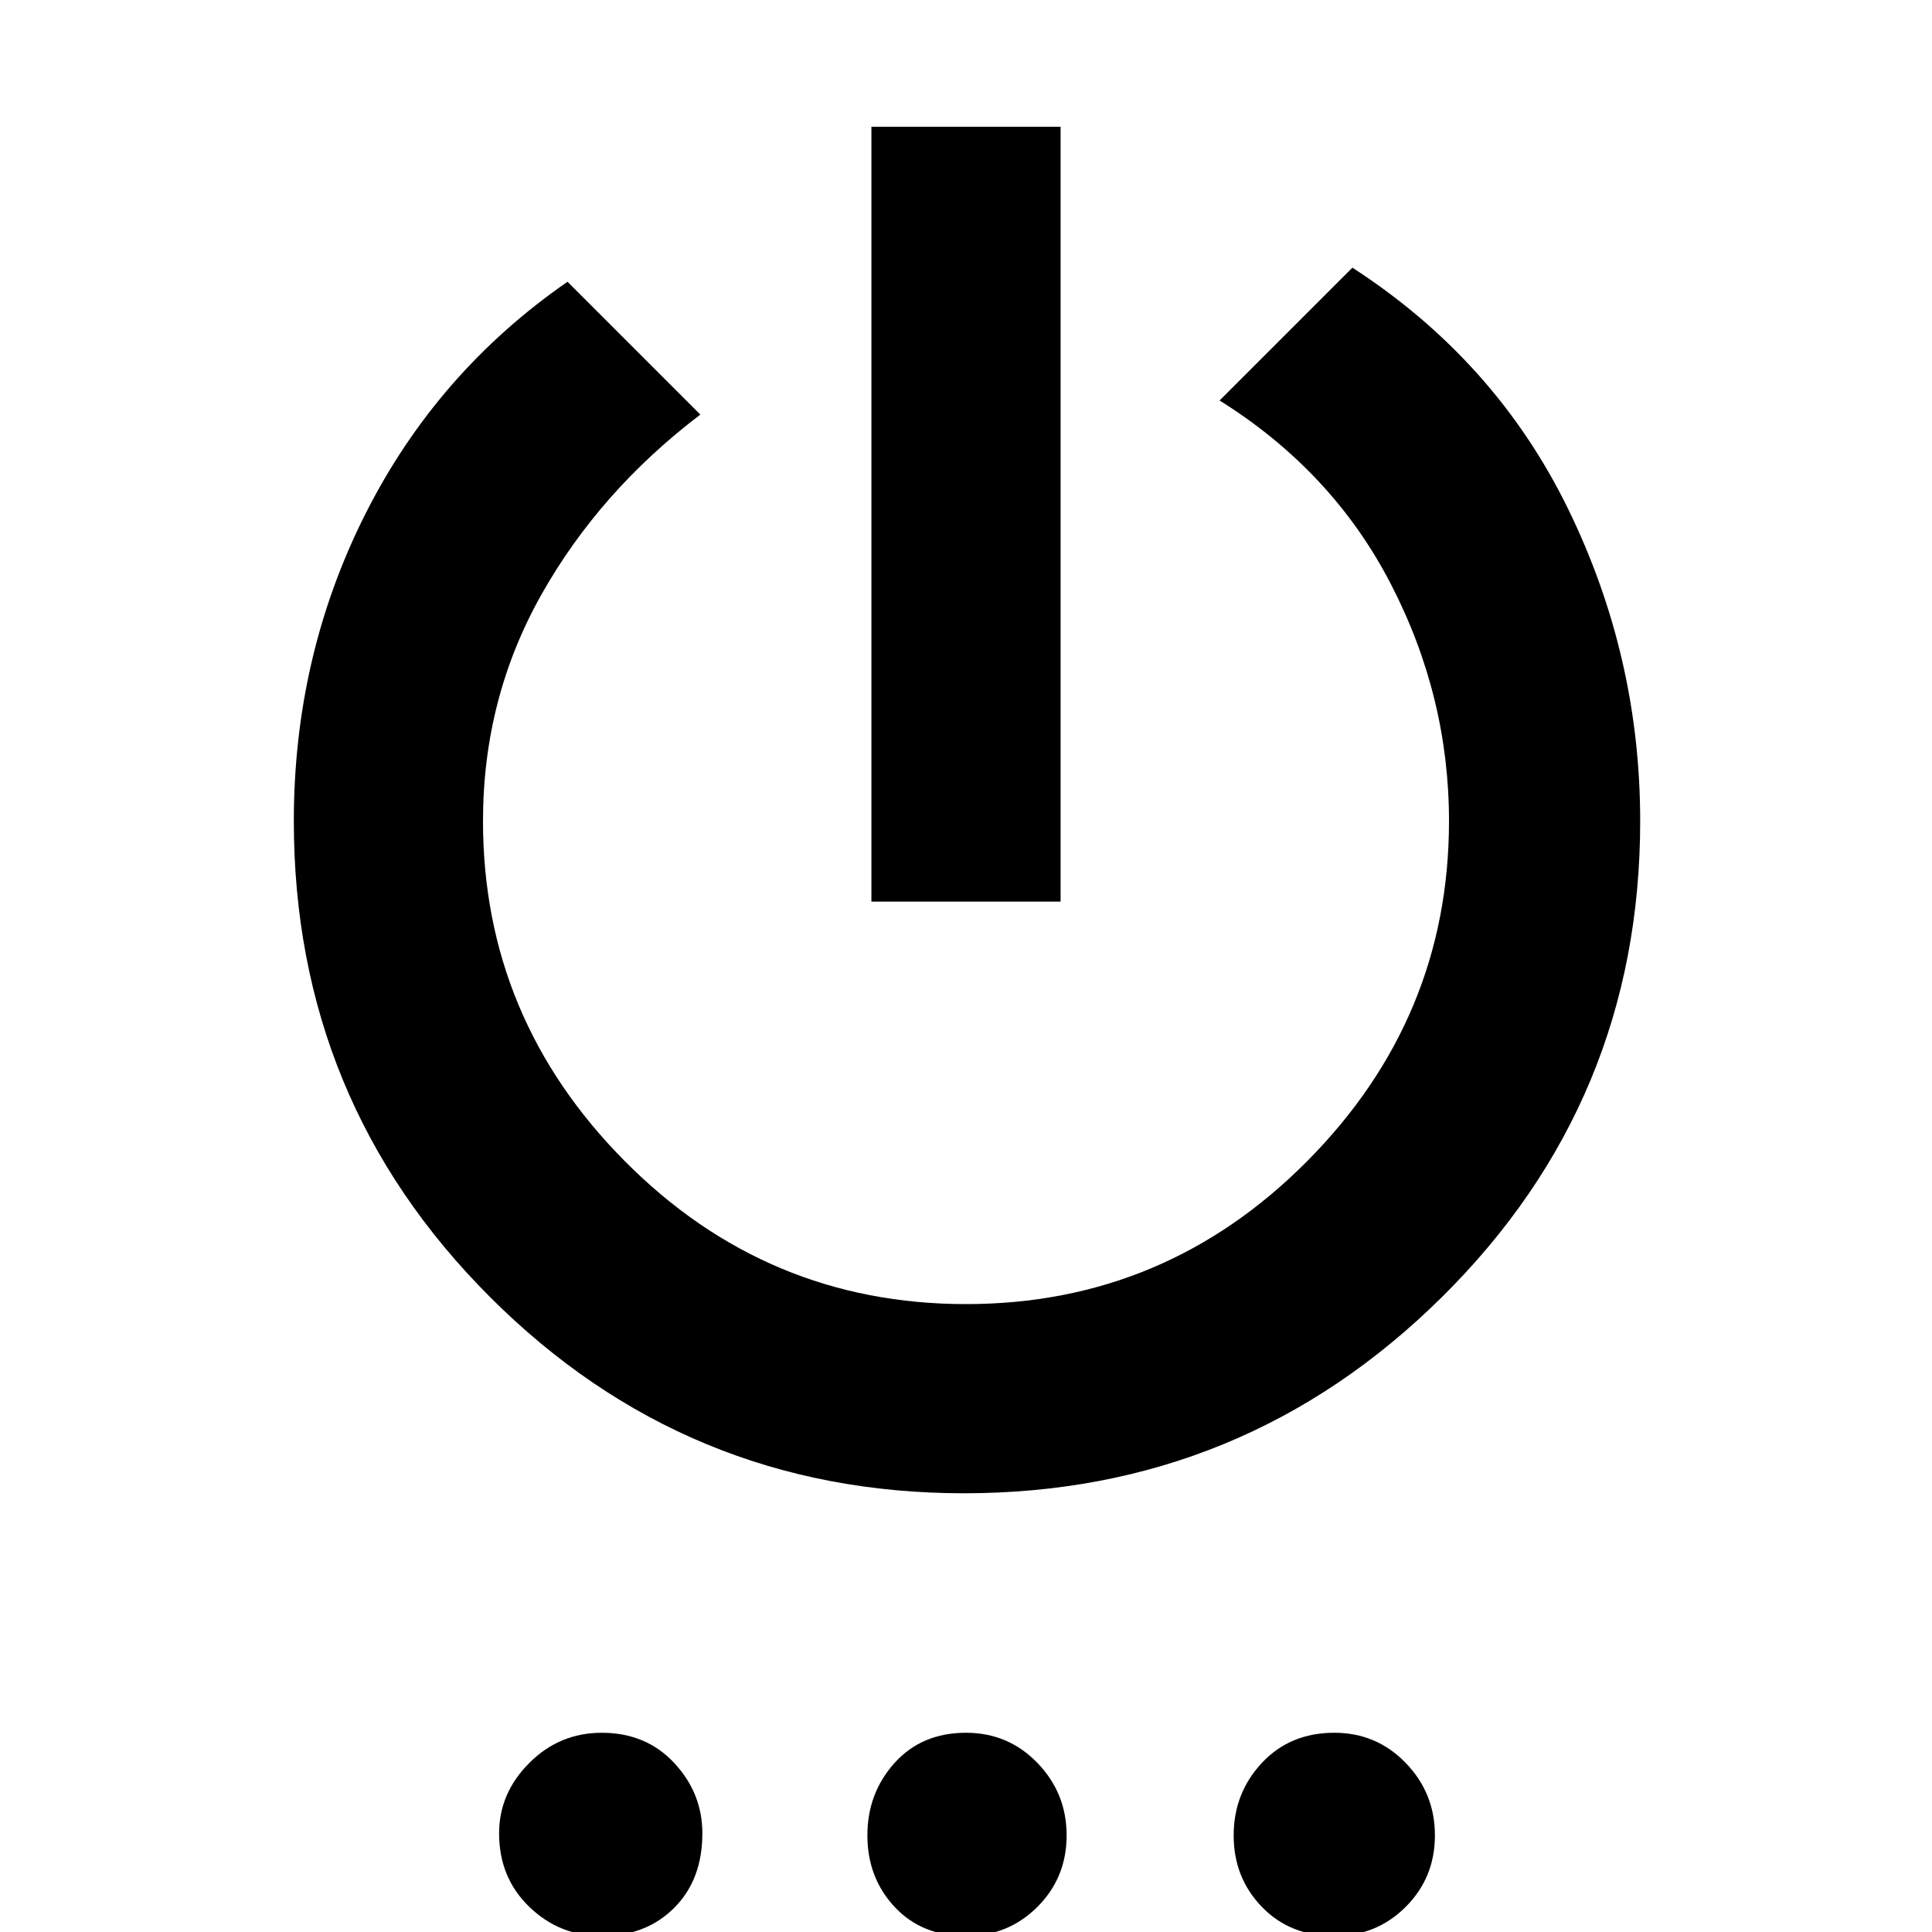 <svg xmlns="http://www.w3.org/2000/svg" width="48" height="48" viewBox="0 0 48 48"><path d="M21.65 22.4V3.15h4.7V22.4Zm2.3 14.7q-6.9 0-11.775-4.875T7.3 20.4q0-4.1 1.775-7.625Q10.85 9.25 14.1 7l3.3 3.3q-2.5 1.9-3.95 4.475Q12 17.35 12 20.4q0 4.9 3.525 8.45Q19.05 32.4 24 32.4q4.95 0 8.475-3.55Q36 25.3 36 20.4q0-3.1-1.45-5.9-1.45-2.8-4.25-4.55l3.3-3.3q3.55 2.3 5.35 5.975 1.8 3.675 1.8 7.775 0 6.95-4.925 11.825Q30.9 37.1 23.95 37.1Zm-9 11q-1.05 0-1.8-.725t-.75-1.825q0-1 .75-1.75t1.8-.75q1.1 0 1.8.75t.7 1.75q0 1.15-.7 1.85-.7.7-1.8.7Zm9.05 0q-1.1 0-1.775-.725-.675-.725-.675-1.775 0-1.05.675-1.8T24 43.05q1.05 0 1.775.75.725.75.725 1.8t-.725 1.775Q25.05 48.1 24 48.1Zm9.15 0q-1.1 0-1.8-.725t-.7-1.775q0-1.05.7-1.8t1.8-.75q1.05 0 1.775.75.725.75.725 1.8t-.725 1.775q-.725.725-1.775.725Z"/></svg>